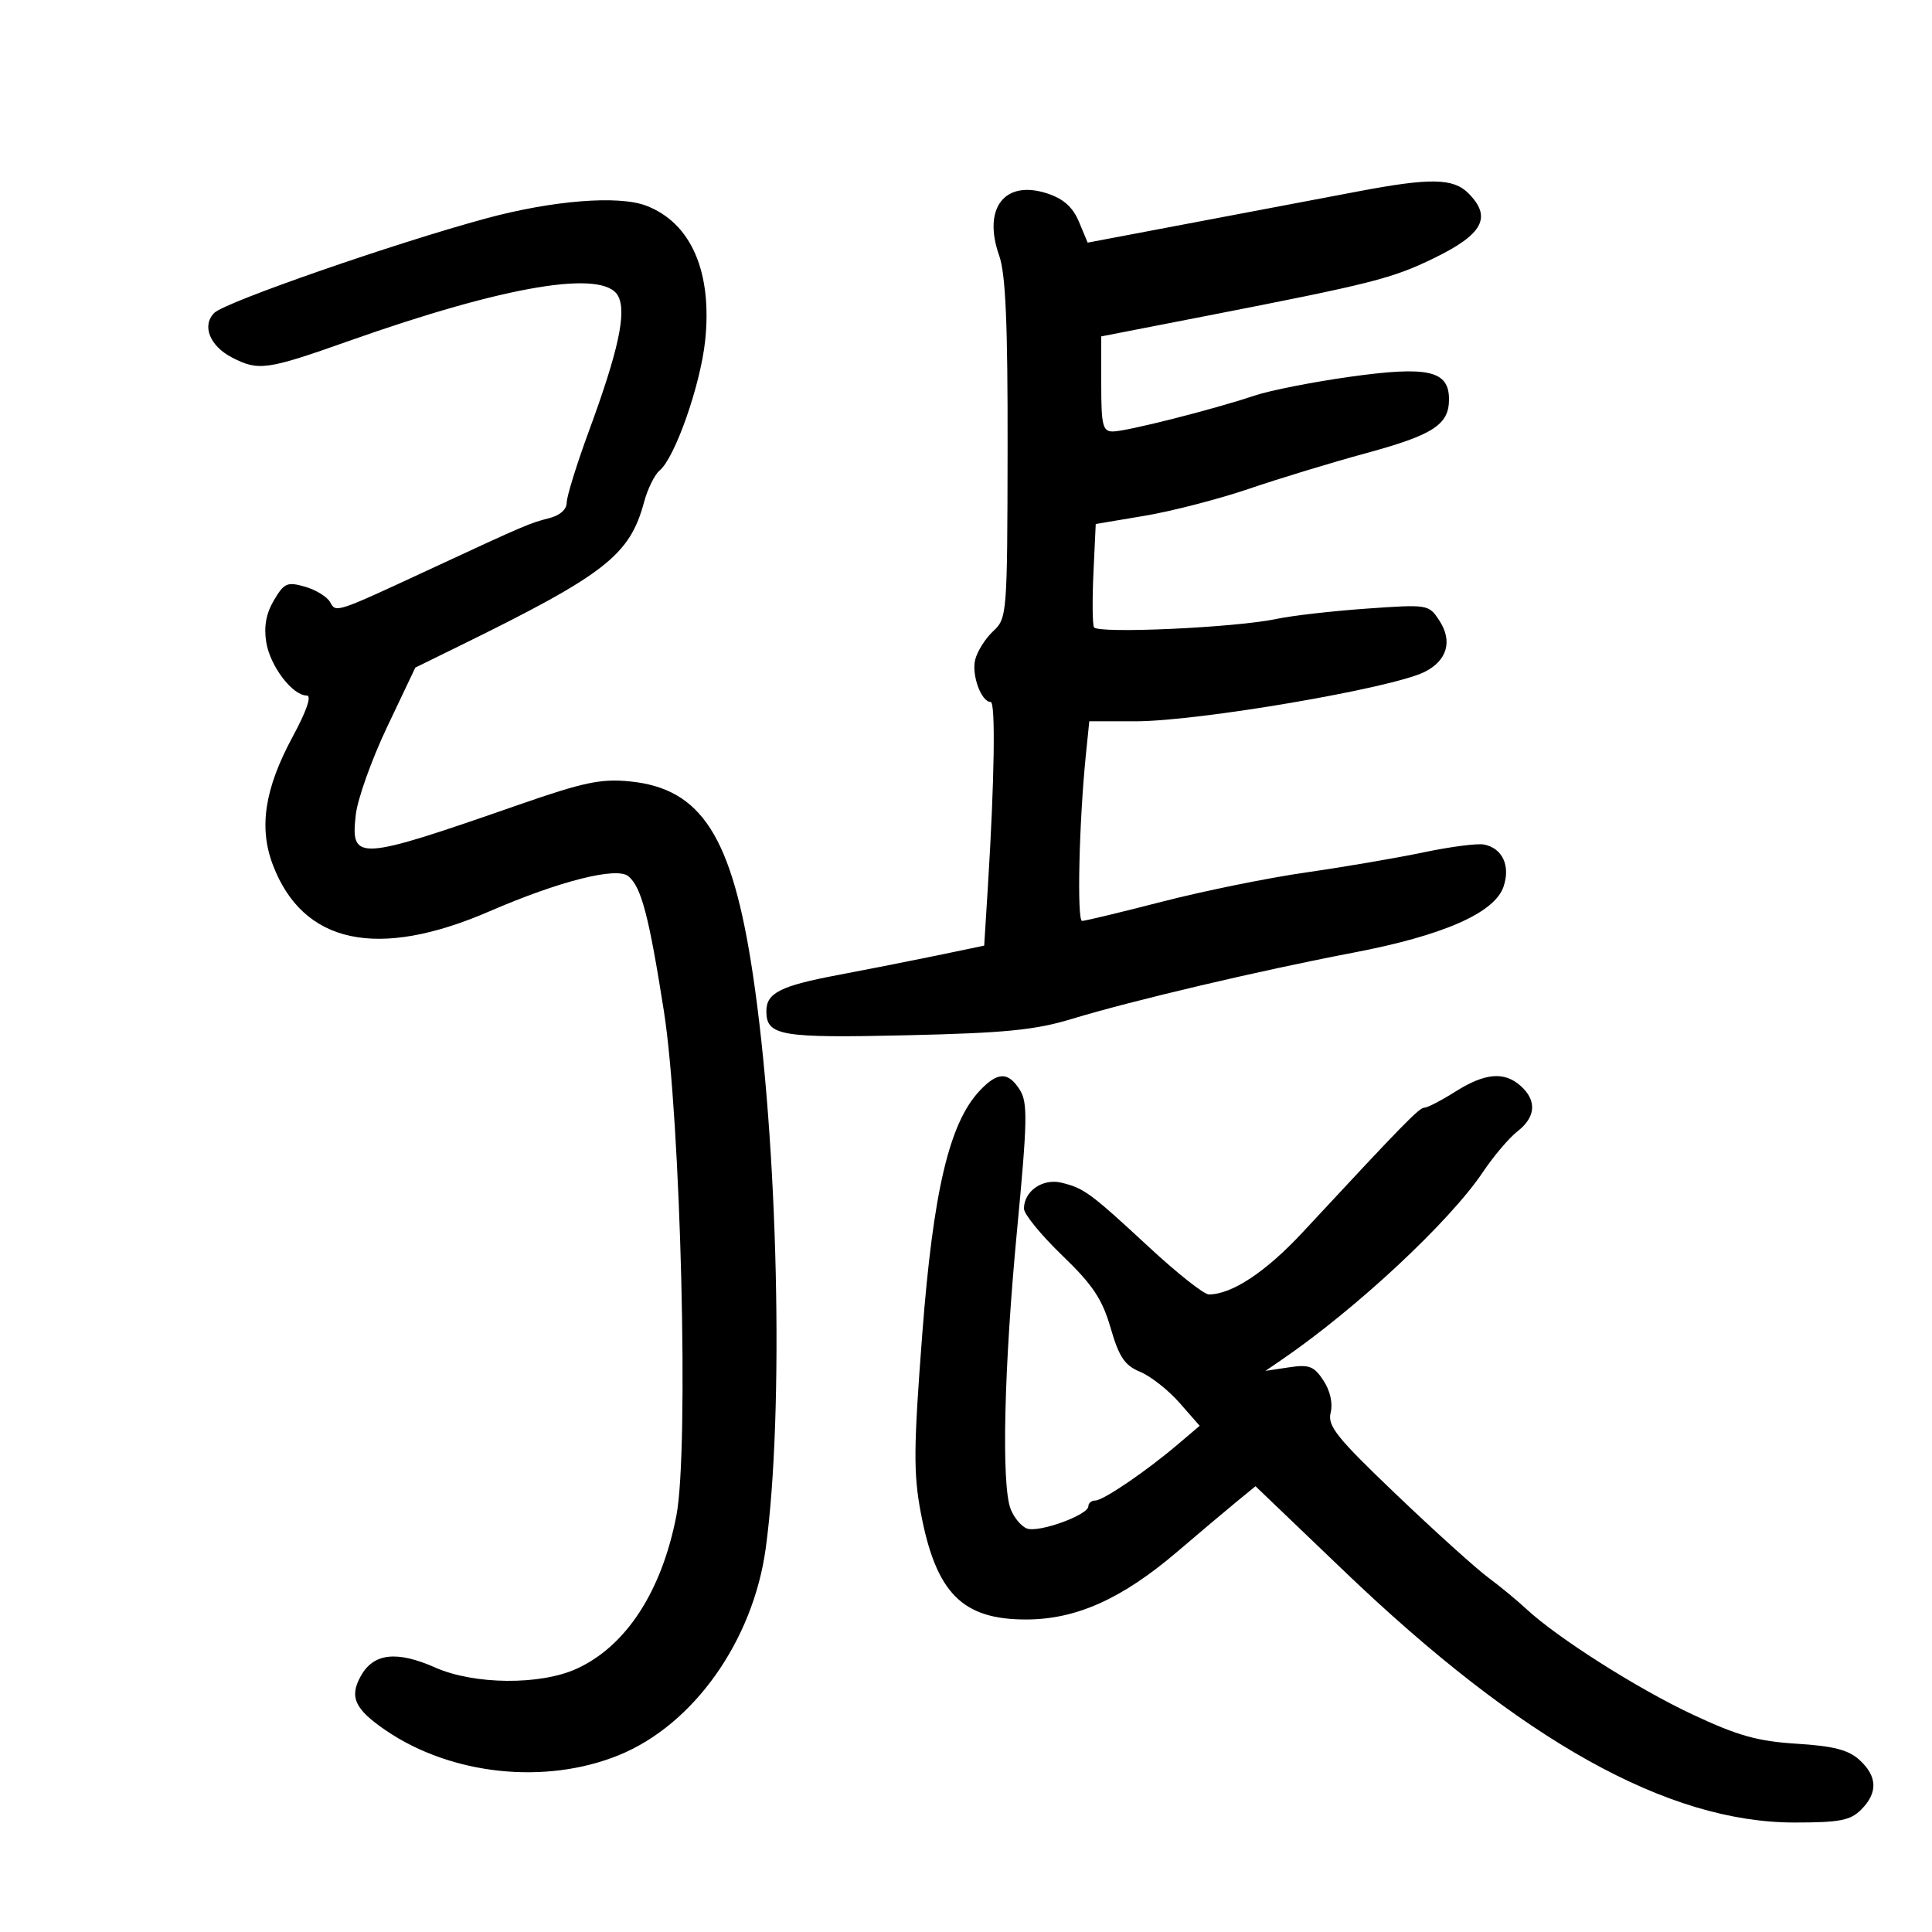 <svg xmlns="http://www.w3.org/2000/svg" width="300" height="300" viewBox="0 0 300 300" version="1.1">
	<path d="M 211 29.700 C 206.875 30.481, 195.713 32.596, 186.196 34.399 L 168.892 37.676 167.543 34.448 C 166.591 32.169, 165.150 30.874, 162.646 30.048 C 156.005 27.857, 152.544 32.315, 155.155 39.697 C 156.156 42.526, 156.489 50.218, 156.458 69.732 C 156.417 95.429, 156.371 96.006, 154.220 98.010 C 153.012 99.135, 151.755 101.126, 151.427 102.435 C 150.834 104.797, 152.373 109, 153.831 109 C 154.608 109, 154.423 121.230, 153.398 137.669 L 152.825 146.838 145.663 148.329 C 141.723 149.148, 134.727 150.530, 130.115 151.399 C 121.198 153.079, 119 154.186, 119 157 C 119 160.835, 121.148 161.206, 140.716 160.758 C 156.163 160.404, 160.744 159.949, 166.500 158.199 C 175.812 155.366, 195.761 150.673, 210.170 147.923 C 224.080 145.269, 232.067 141.762, 233.462 137.697 C 234.577 134.447, 233.307 131.701, 230.428 131.135 C 229.407 130.935, 225.180 131.484, 221.036 132.355 C 216.891 133.226, 208.696 134.627, 202.824 135.468 C 196.952 136.309, 186.909 138.348, 180.506 139.998 C 174.103 141.649, 168.488 143, 168.027 143 C 167.206 143, 167.554 127.643, 168.610 117.250 L 169.144 112 176.322 112.002 C 186.067 112.005, 216.055 106.889, 221.179 104.350 C 224.714 102.598, 225.597 99.561, 223.503 96.364 C 221.854 93.848, 221.752 93.832, 212.170 94.508 C 206.851 94.884, 200.576 95.603, 198.225 96.105 C 191.888 97.461, 170.369 98.440, 169.868 97.396 C 169.631 96.903, 169.597 93.095, 169.791 88.933 L 170.145 81.366 177.797 80.080 C 182.006 79.373, 189.286 77.487, 193.975 75.890 C 198.664 74.293, 206.775 71.824, 212 70.404 C 222.559 67.534, 225 65.957, 225 62.006 C 225 57.535, 221.760 56.802, 209.573 58.513 C 203.832 59.318, 197.193 60.630, 194.818 61.426 C 188.416 63.574, 174.889 67, 172.812 67 C 171.226 67, 171 66.078, 171 59.618 L 171 52.236 187.250 49.068 C 213.029 44.043, 216.138 43.256, 222.615 40.113 C 230.301 36.384, 231.720 33.720, 228 30 C 225.661 27.661, 222.096 27.598, 211 29.700 M 75.500 33.909 C 61.323 37.745, 34.945 46.912, 33.272 48.585 C 31.305 50.552, 32.564 53.723, 36.021 55.511 C 40.137 57.639, 41.424 57.458, 54.109 52.968 C 78.517 44.327, 93.741 41.779, 95.978 45.959 C 97.327 48.479, 96.038 54.452, 91.458 66.902 C 89.556 72.072, 88 77.086, 88 78.043 C 88 79.109, 86.934 80.049, 85.250 80.469 C 82.317 81.200, 81.434 81.577, 67.500 88.048 C 51.901 95.292, 52.206 95.190, 51.250 93.483 C 50.787 92.655, 49.033 91.583, 47.353 91.101 C 44.603 90.312, 44.122 90.523, 42.534 93.211 C 41.321 95.265, 40.950 97.305, 41.346 99.742 C 41.944 103.433, 45.417 108, 47.625 108 C 48.432 108, 47.632 110.349, 45.445 114.398 C 41.085 122.470, 40.158 128.506, 42.382 134.330 C 47.056 146.570, 58.615 149.040, 76 141.513 C 86.885 136.800, 95.762 134.557, 97.575 136.062 C 99.583 137.729, 100.764 142.216, 103.087 157 C 105.728 173.812, 107.001 225.182, 105.028 235.349 C 102.737 247.152, 97.199 255.642, 89.509 259.135 C 83.864 261.699, 73.626 261.607, 67.591 258.937 C 61.604 256.289, 58.013 256.694, 56.032 260.241 C 54.202 263.515, 55.070 265.398, 59.937 268.713 C 70.095 275.631, 84.675 277.179, 96.076 272.548 C 107.687 267.832, 116.944 254.794, 118.906 240.392 C 121.785 219.261, 120.836 177.387, 116.883 151.142 C 113.678 129.862, 108.938 122.450, 97.820 121.338 C 93.325 120.888, 90.639 121.453, 80.500 124.983 C 55.415 133.717, 54.427 133.776, 55.245 126.514 C 55.521 124.067, 57.715 117.924, 60.120 112.863 L 64.492 103.662 71.496 100.224 C 93.970 89.192, 97.789 86.213, 100.005 77.982 C 100.560 75.920, 101.647 73.708, 102.421 73.065 C 104.801 71.090, 108.752 59.851, 109.489 52.957 C 110.637 42.223, 107.308 34.588, 100.322 31.932 C 96.037 30.303, 85.822 31.117, 75.500 33.909 M 152.117 169.375 C 147.401 174.395, 144.909 184.960, 143.211 207.124 C 141.861 224.752, 141.827 228.784, 142.976 234.873 C 145.340 247.404, 149.426 251.519, 159.456 251.472 C 167.182 251.436, 174.276 248.235, 182.844 240.918 C 186.334 237.938, 190.486 234.438, 192.071 233.140 L 194.953 230.780 208.727 243.968 C 236.268 270.339, 258.952 283, 278.660 283 C 285.667 283, 287.320 282.680, 289 281 C 291.614 278.386, 291.531 275.835, 288.750 273.292 C 287.031 271.720, 284.729 271.124, 279 270.766 C 272.918 270.385, 269.861 269.528, 262.826 266.230 C 254.220 262.195, 241.802 254.310, 237 249.832 C 235.625 248.549, 232.925 246.325, 231 244.888 C 229.075 243.452, 222.667 237.660, 216.761 232.018 C 207.575 223.243, 206.109 221.415, 206.621 219.373 C 206.988 217.912, 206.557 215.974, 205.512 214.378 C 204.042 212.134, 203.294 211.847, 200.152 212.319 L 196.500 212.867 198.964 211.184 C 210.560 203.260, 225.096 189.709, 230.255 182.013 C 231.919 179.531, 234.342 176.675, 235.640 175.667 C 238.468 173.470, 238.662 170.909, 236.171 168.655 C 233.613 166.340, 230.610 166.590, 226 169.500 C 223.822 170.875, 221.652 172, 221.178 172 C 220.371 172, 217.943 174.485, 202.254 191.375 C 196.568 197.496, 191.272 201, 187.706 201 C 186.959 201, 182.825 197.738, 178.521 193.750 C 169.300 185.209, 168.343 184.503, 164.822 183.648 C 161.907 182.941, 159 184.954, 159 187.681 C 159 188.527, 161.663 191.785, 164.917 194.920 C 169.685 199.513, 171.149 201.705, 172.457 206.206 C 173.775 210.737, 174.640 212.023, 177.045 213.019 C 178.675 213.694, 181.422 215.855, 183.148 217.822 L 186.287 221.397 182.894 224.279 C 177.943 228.485, 171.303 233, 170.070 233 C 169.481 233, 169 233.401, 169 233.891 C 169 235.251, 161.277 238.044, 159.453 237.344 C 158.570 237.005, 157.431 235.634, 156.923 234.299 C 155.478 230.497, 155.900 212.318, 157.929 191 C 159.539 174.079, 159.597 171.202, 158.369 169.250 C 156.559 166.373, 154.907 166.406, 152.117 169.375" stroke="none" fill="black" fill-rule="evenodd"/>
</svg>
